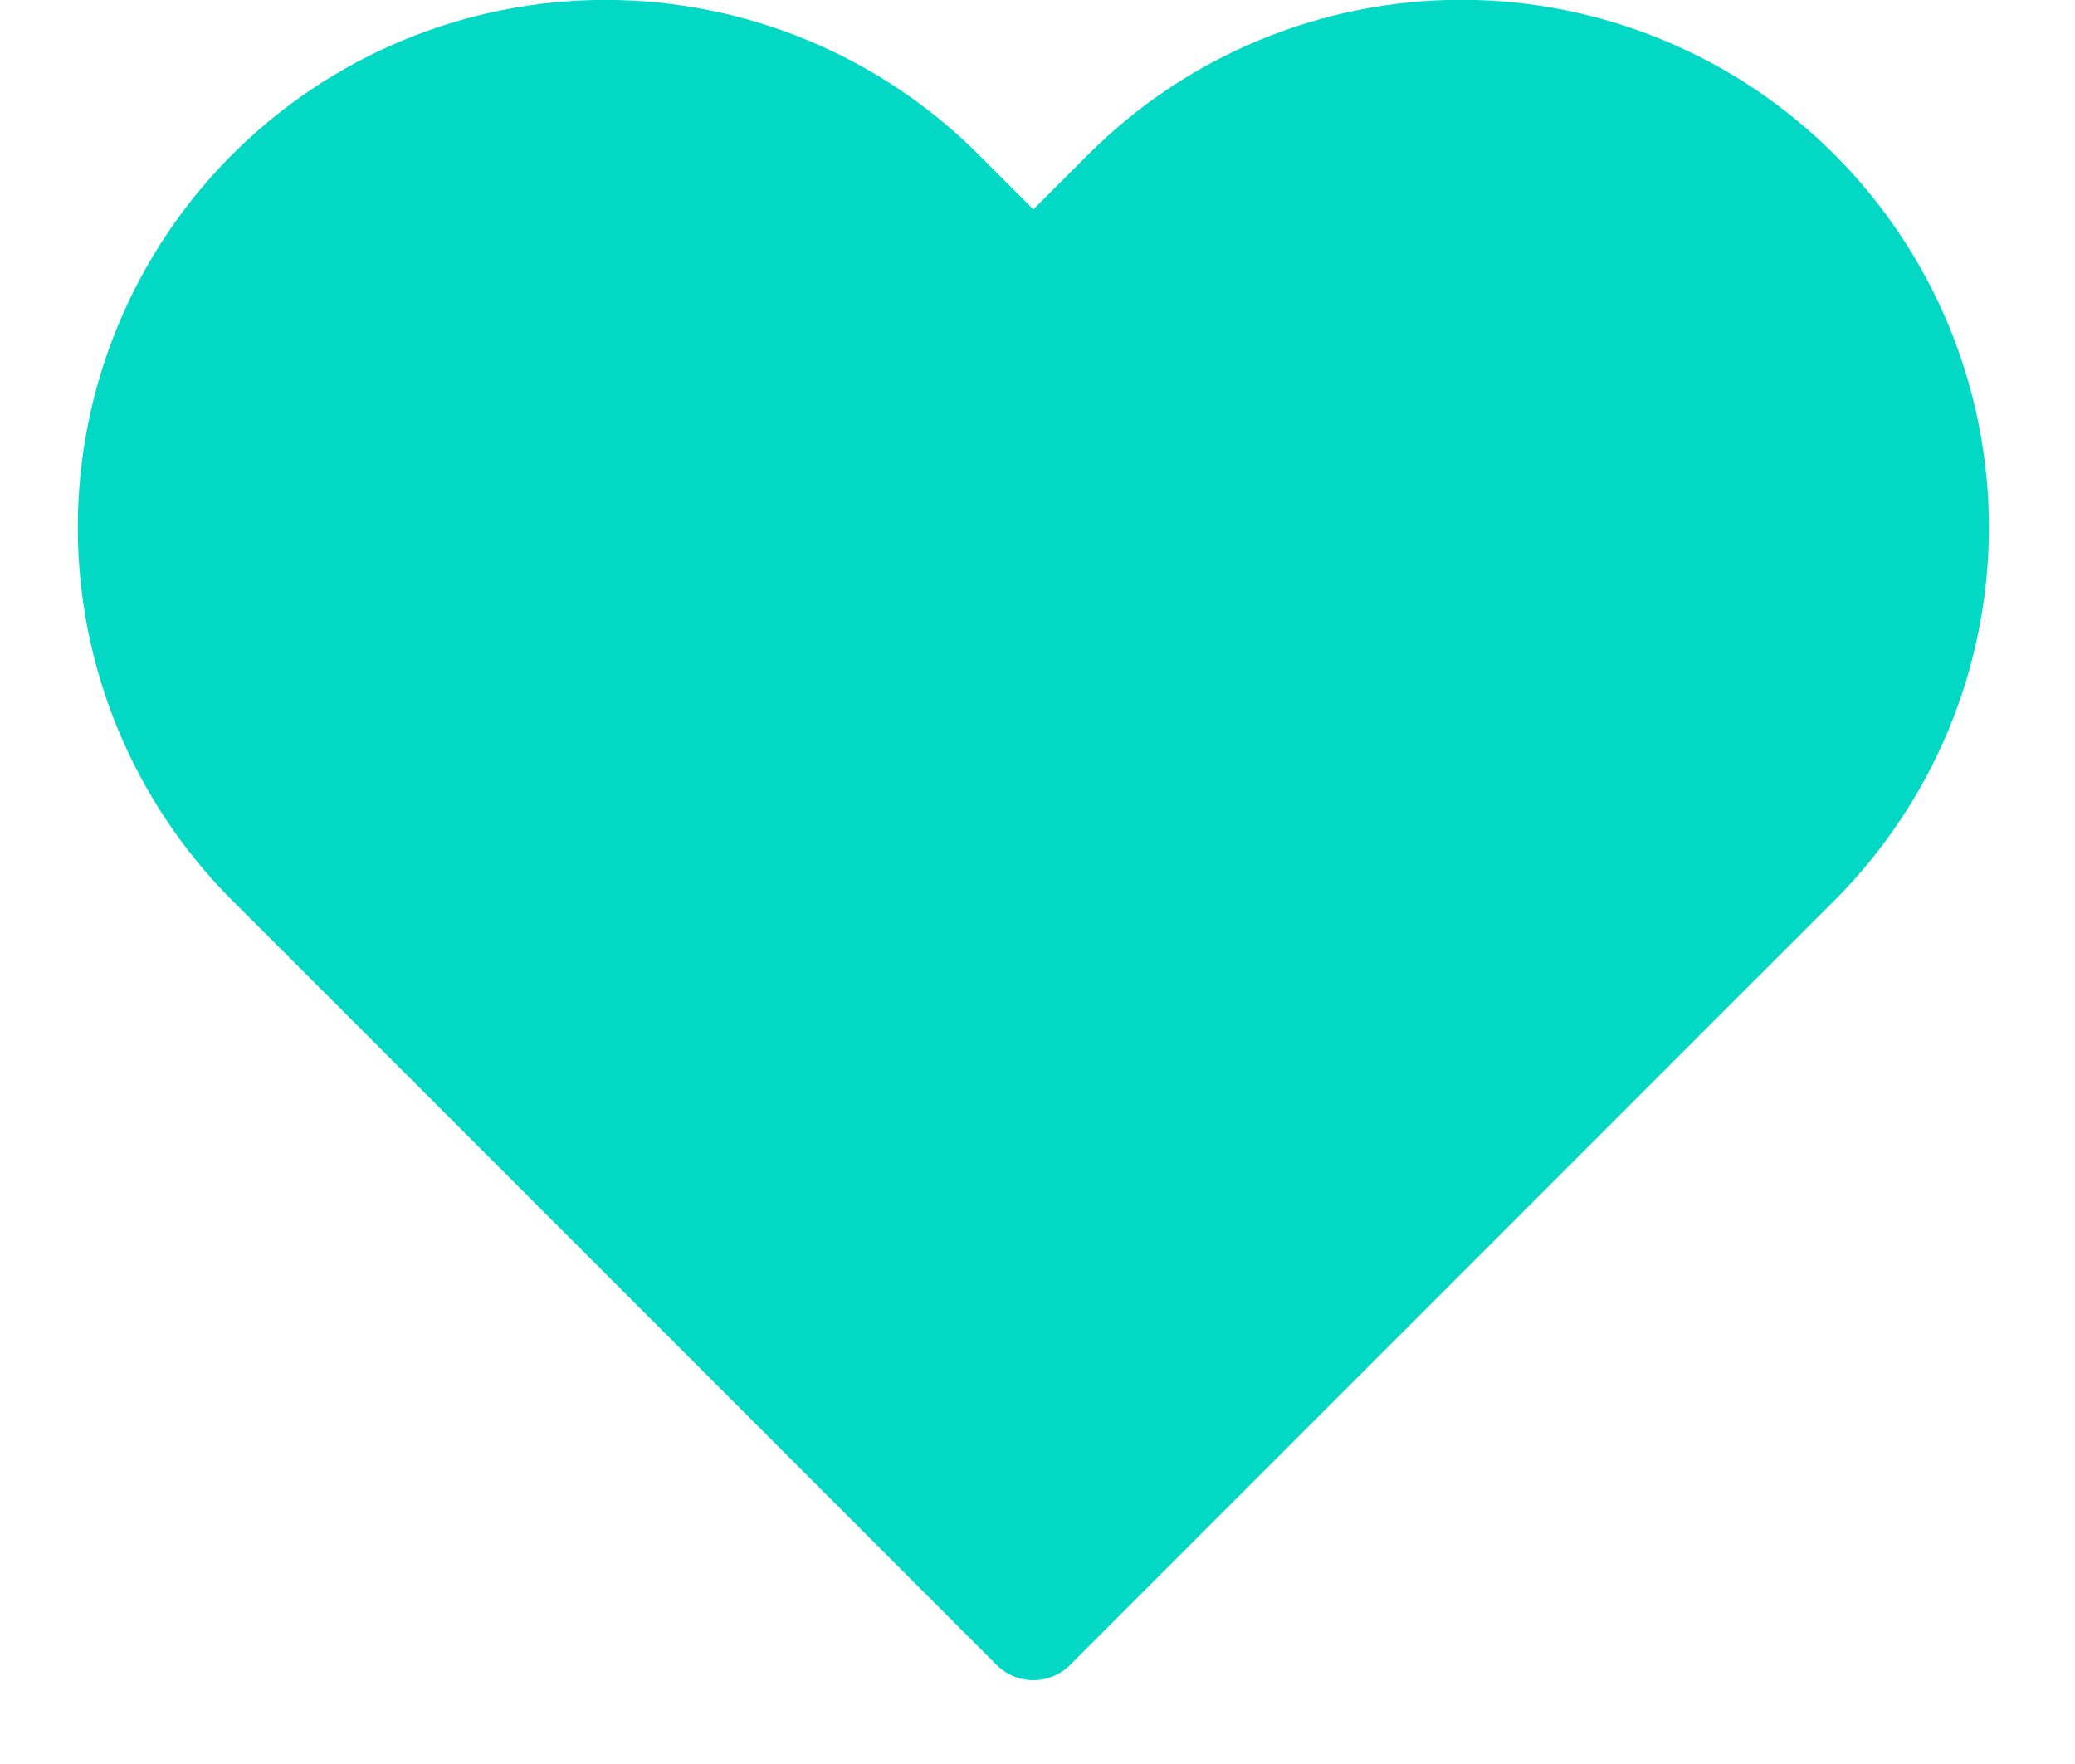 <svg width="20" height="17" viewBox="0 0 20 17" fill="none" xmlns="http://www.w3.org/2000/svg">
<path d="M17.327 1.842C16.901 1.416 16.396 1.078 15.839 0.848C15.283 0.617 14.687 0.498 14.085 0.498C13.483 0.498 12.887 0.617 12.33 0.848C11.774 1.078 11.269 1.416 10.843 1.842L9.96 2.725L9.077 1.842C8.217 0.982 7.051 0.499 5.835 0.499C4.619 0.499 3.453 0.982 2.593 1.842C1.733 2.701 1.25 3.867 1.25 5.083C1.25 6.299 1.733 7.465 2.593 8.325L3.477 9.208L9.96 15.692L16.443 9.208L17.327 8.325C17.752 7.899 18.09 7.394 18.321 6.838C18.551 6.282 18.67 5.685 18.67 5.083C18.67 4.481 18.551 3.885 18.321 3.329C18.09 2.773 17.752 2.267 17.327 1.842Z" fill="#03D8C5" stroke="#03D8C5" stroke-linecap="round" stroke-linejoin="round"/>
</svg>
